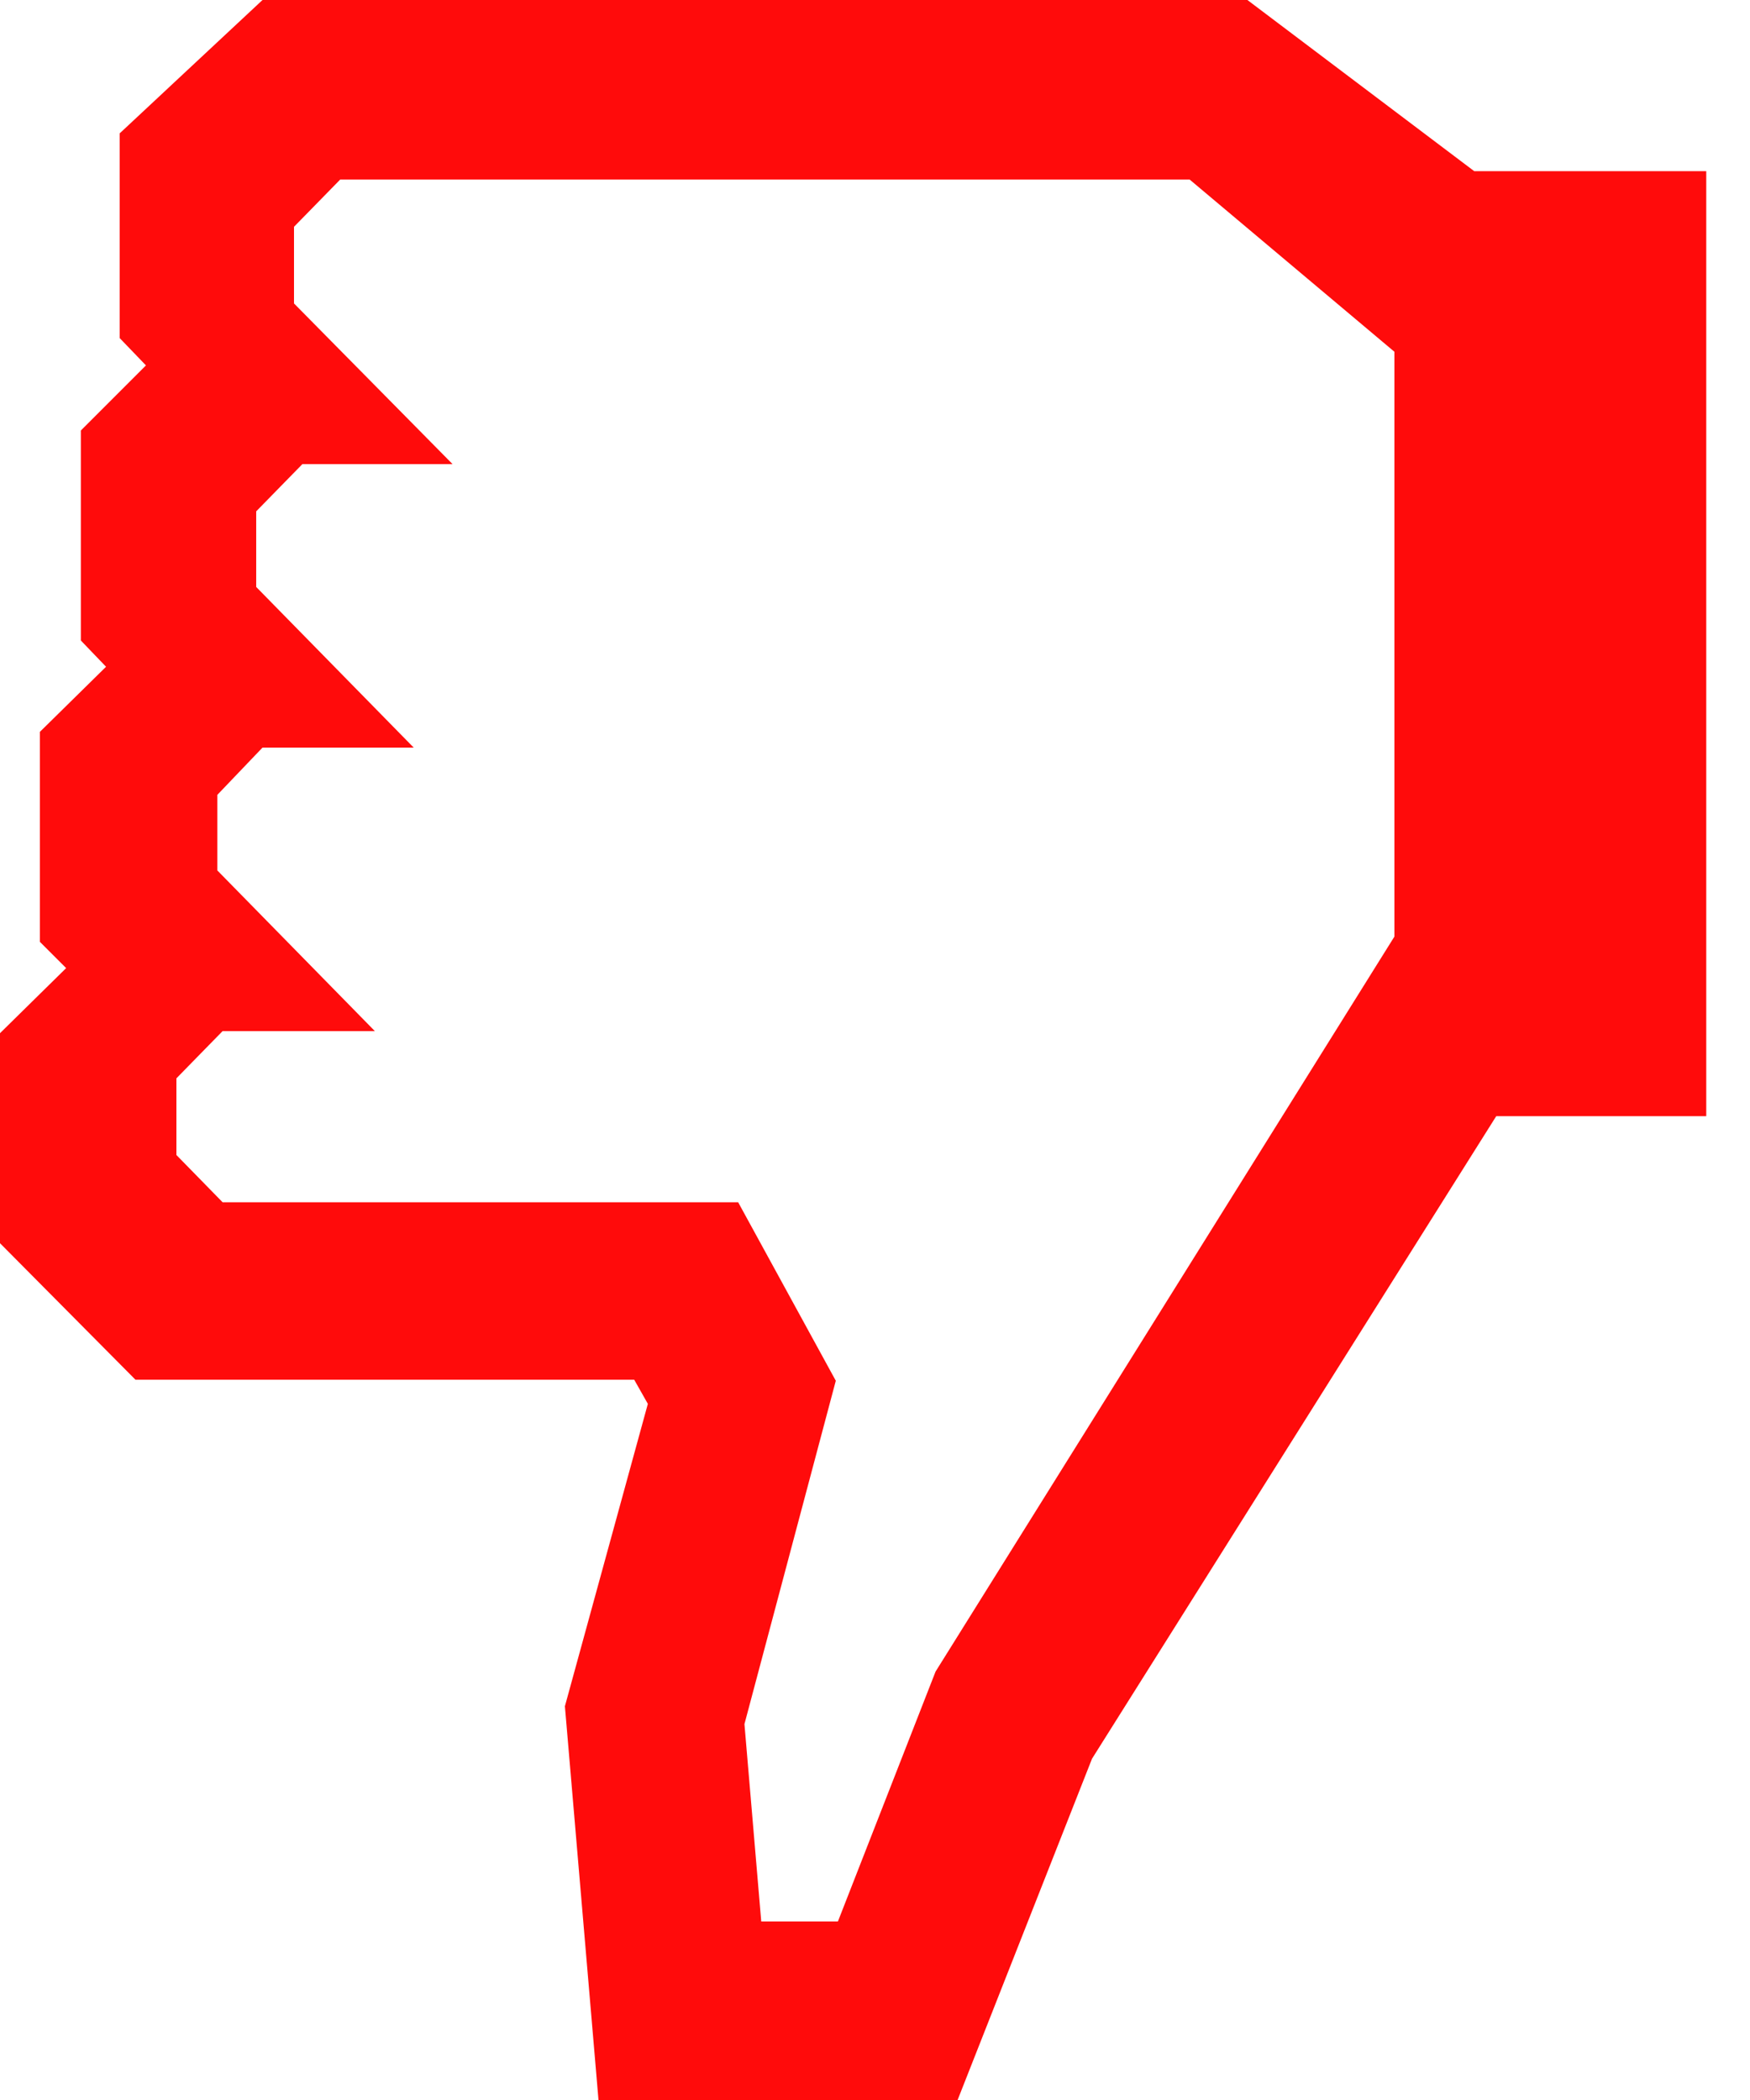 <svg width="20" height="24" fill="none" xmlns="http://www.w3.org/2000/svg"><path d="M3 0h11.256l2.592 1.956H19.5v10.8h-2.4L12.48 20.1 10.944 24H6.84l-.384-4.5.948-3.456-.156-.276h-5.7L0 14.208v-2.4l.756-.744-.3-.3v-2.4l.756-.744-.288-.3v-2.4l.744-.744-.3-.312v-2.34L3 0Zm10.596 2.052H3.888l-.528.54v.876l1.812 1.836H3.456l-.528.54v.864l1.8 1.836H3l-.516.54v.864l1.8 1.836h-1.74l-.528.54v.876l.528.54h5.892l1.116 2.04-1.044 3.924.192 2.256h.876l1.116-2.856 5.244-8.4V4.02l-2.34-1.968Z" fill="#FF0B0B"/></svg>